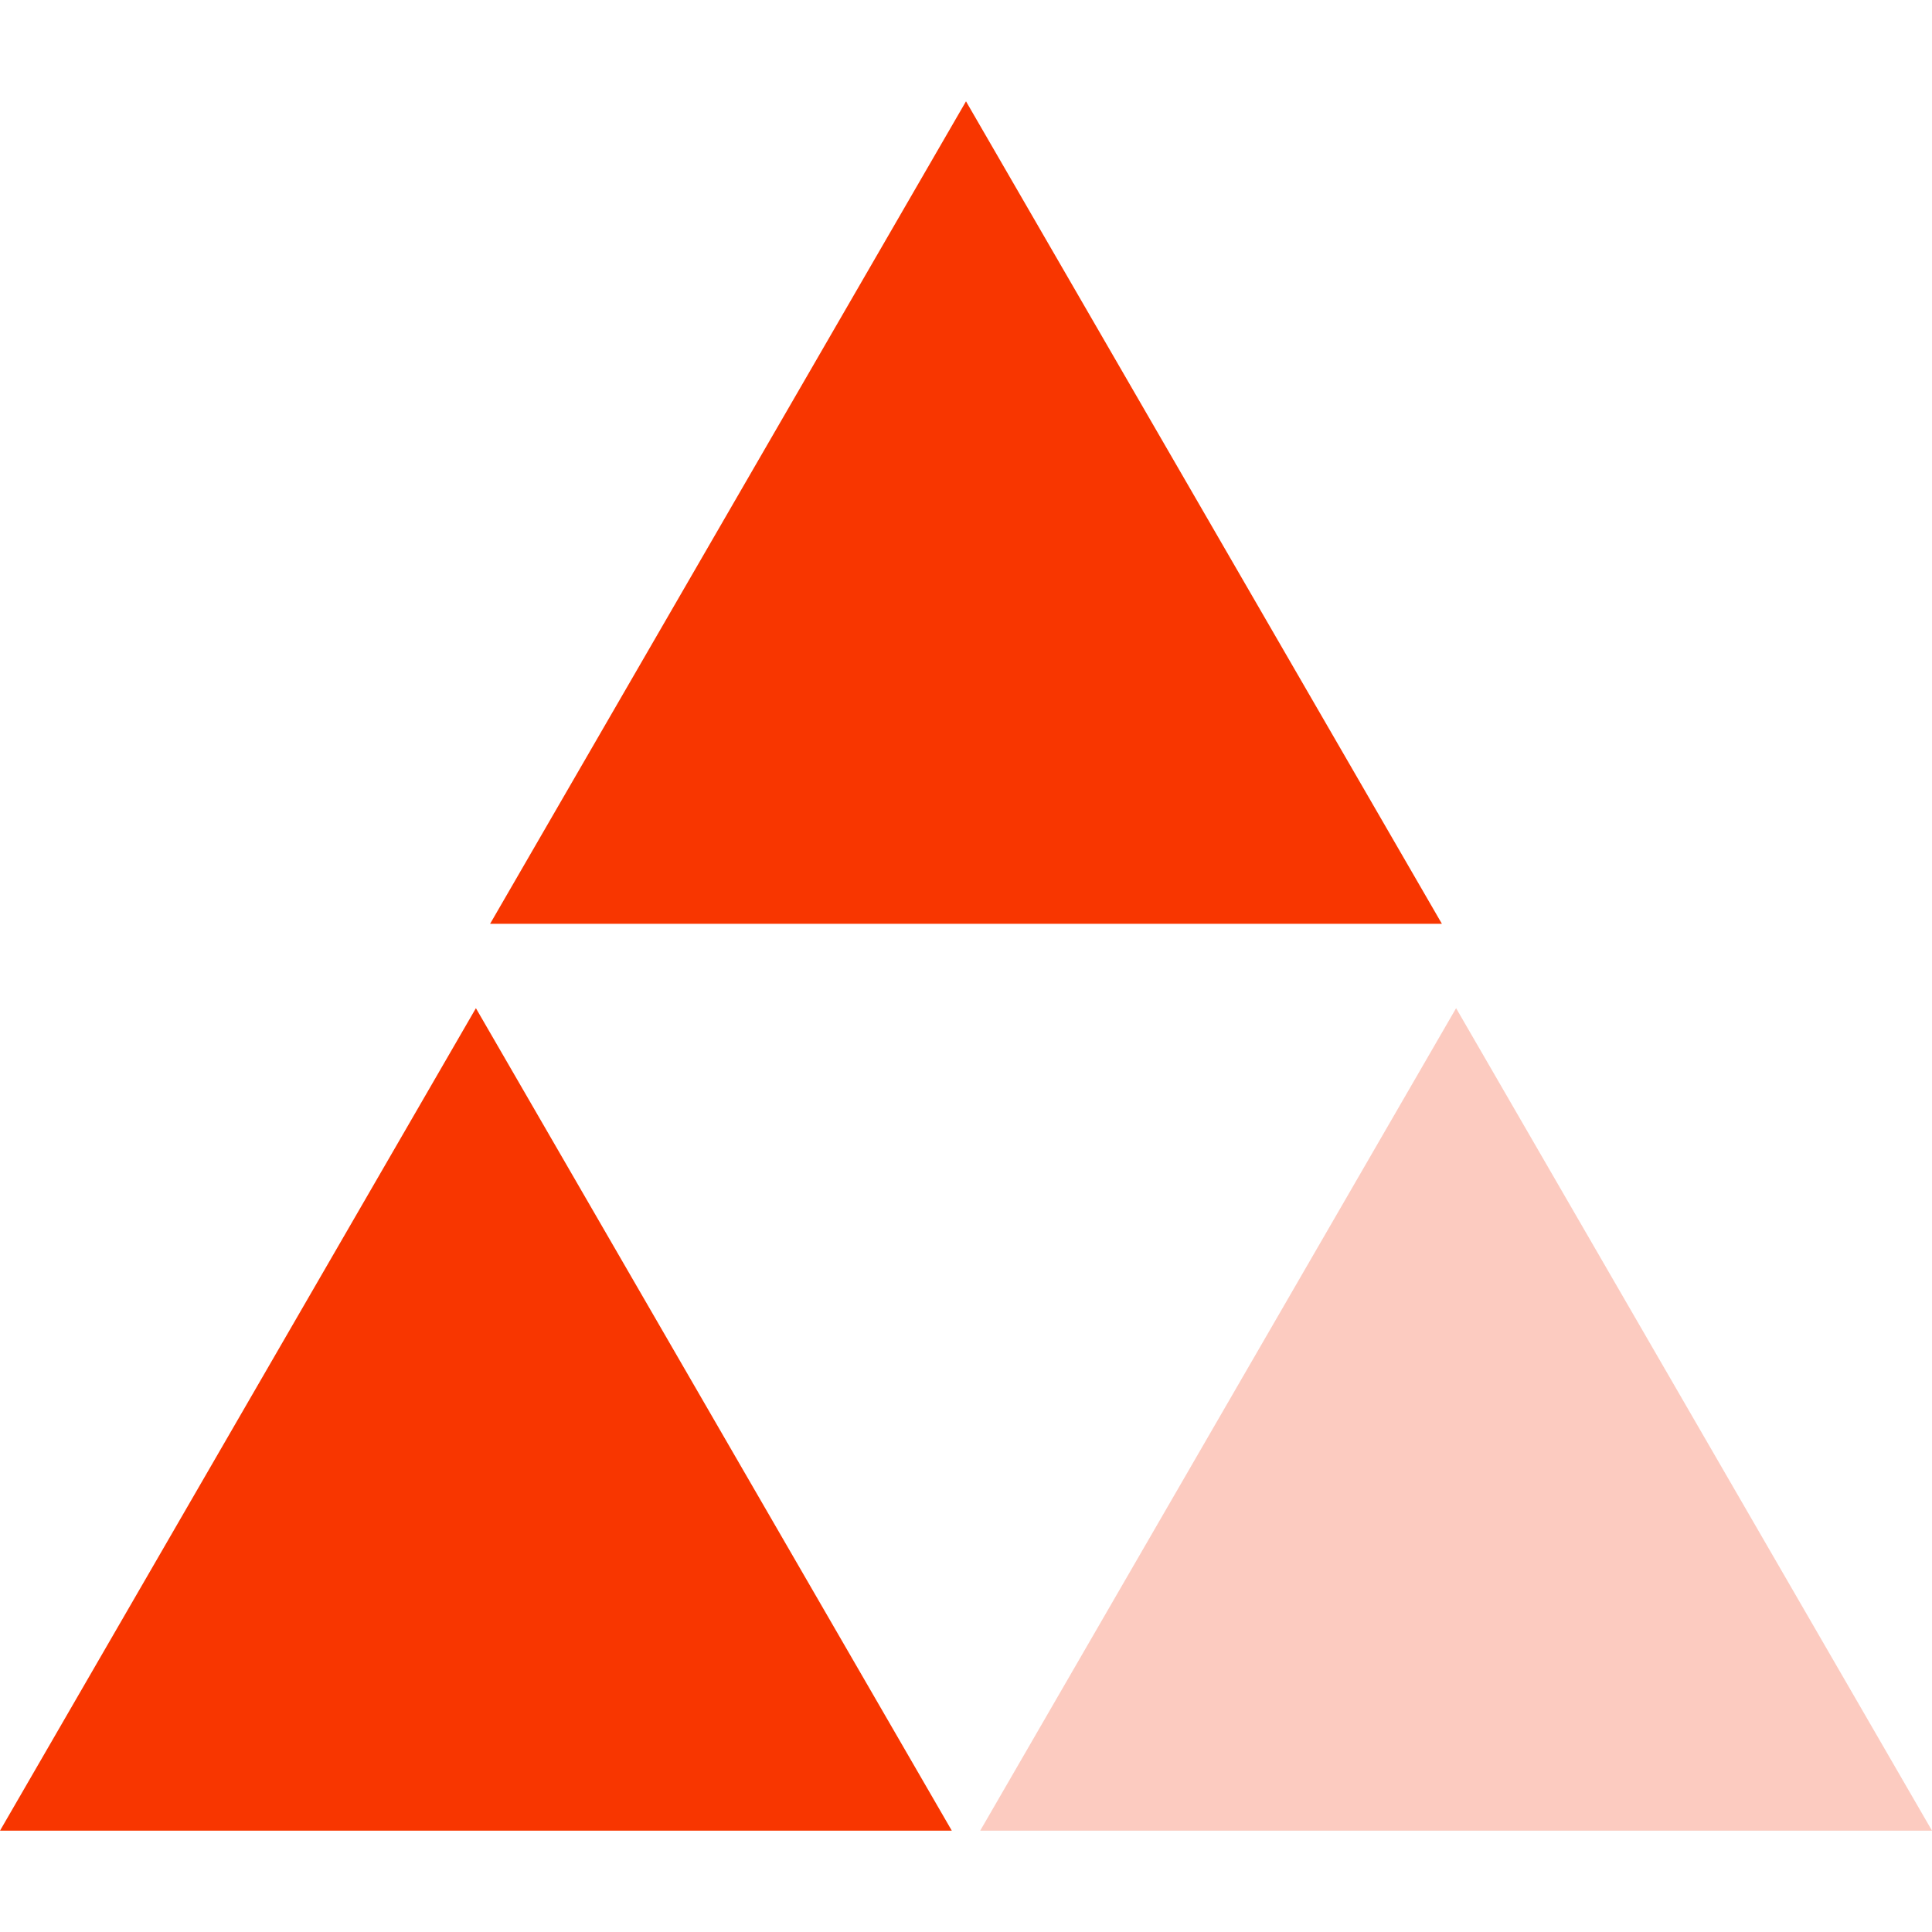 <svg data-name="Capa 1" xmlns="http://www.w3.org/2000/svg" viewBox="0 0 490 490"><path d="M124.3 234.3h241.4L245 25.7 124.3 234.3zm117.1 230L120.7 255.7 0 464.3h241.4z" fill="#f83600"/><path fill="#fccbc0" d="M248.6 464.3H490L369.3 255.7 248.6 464.3z"/></svg>